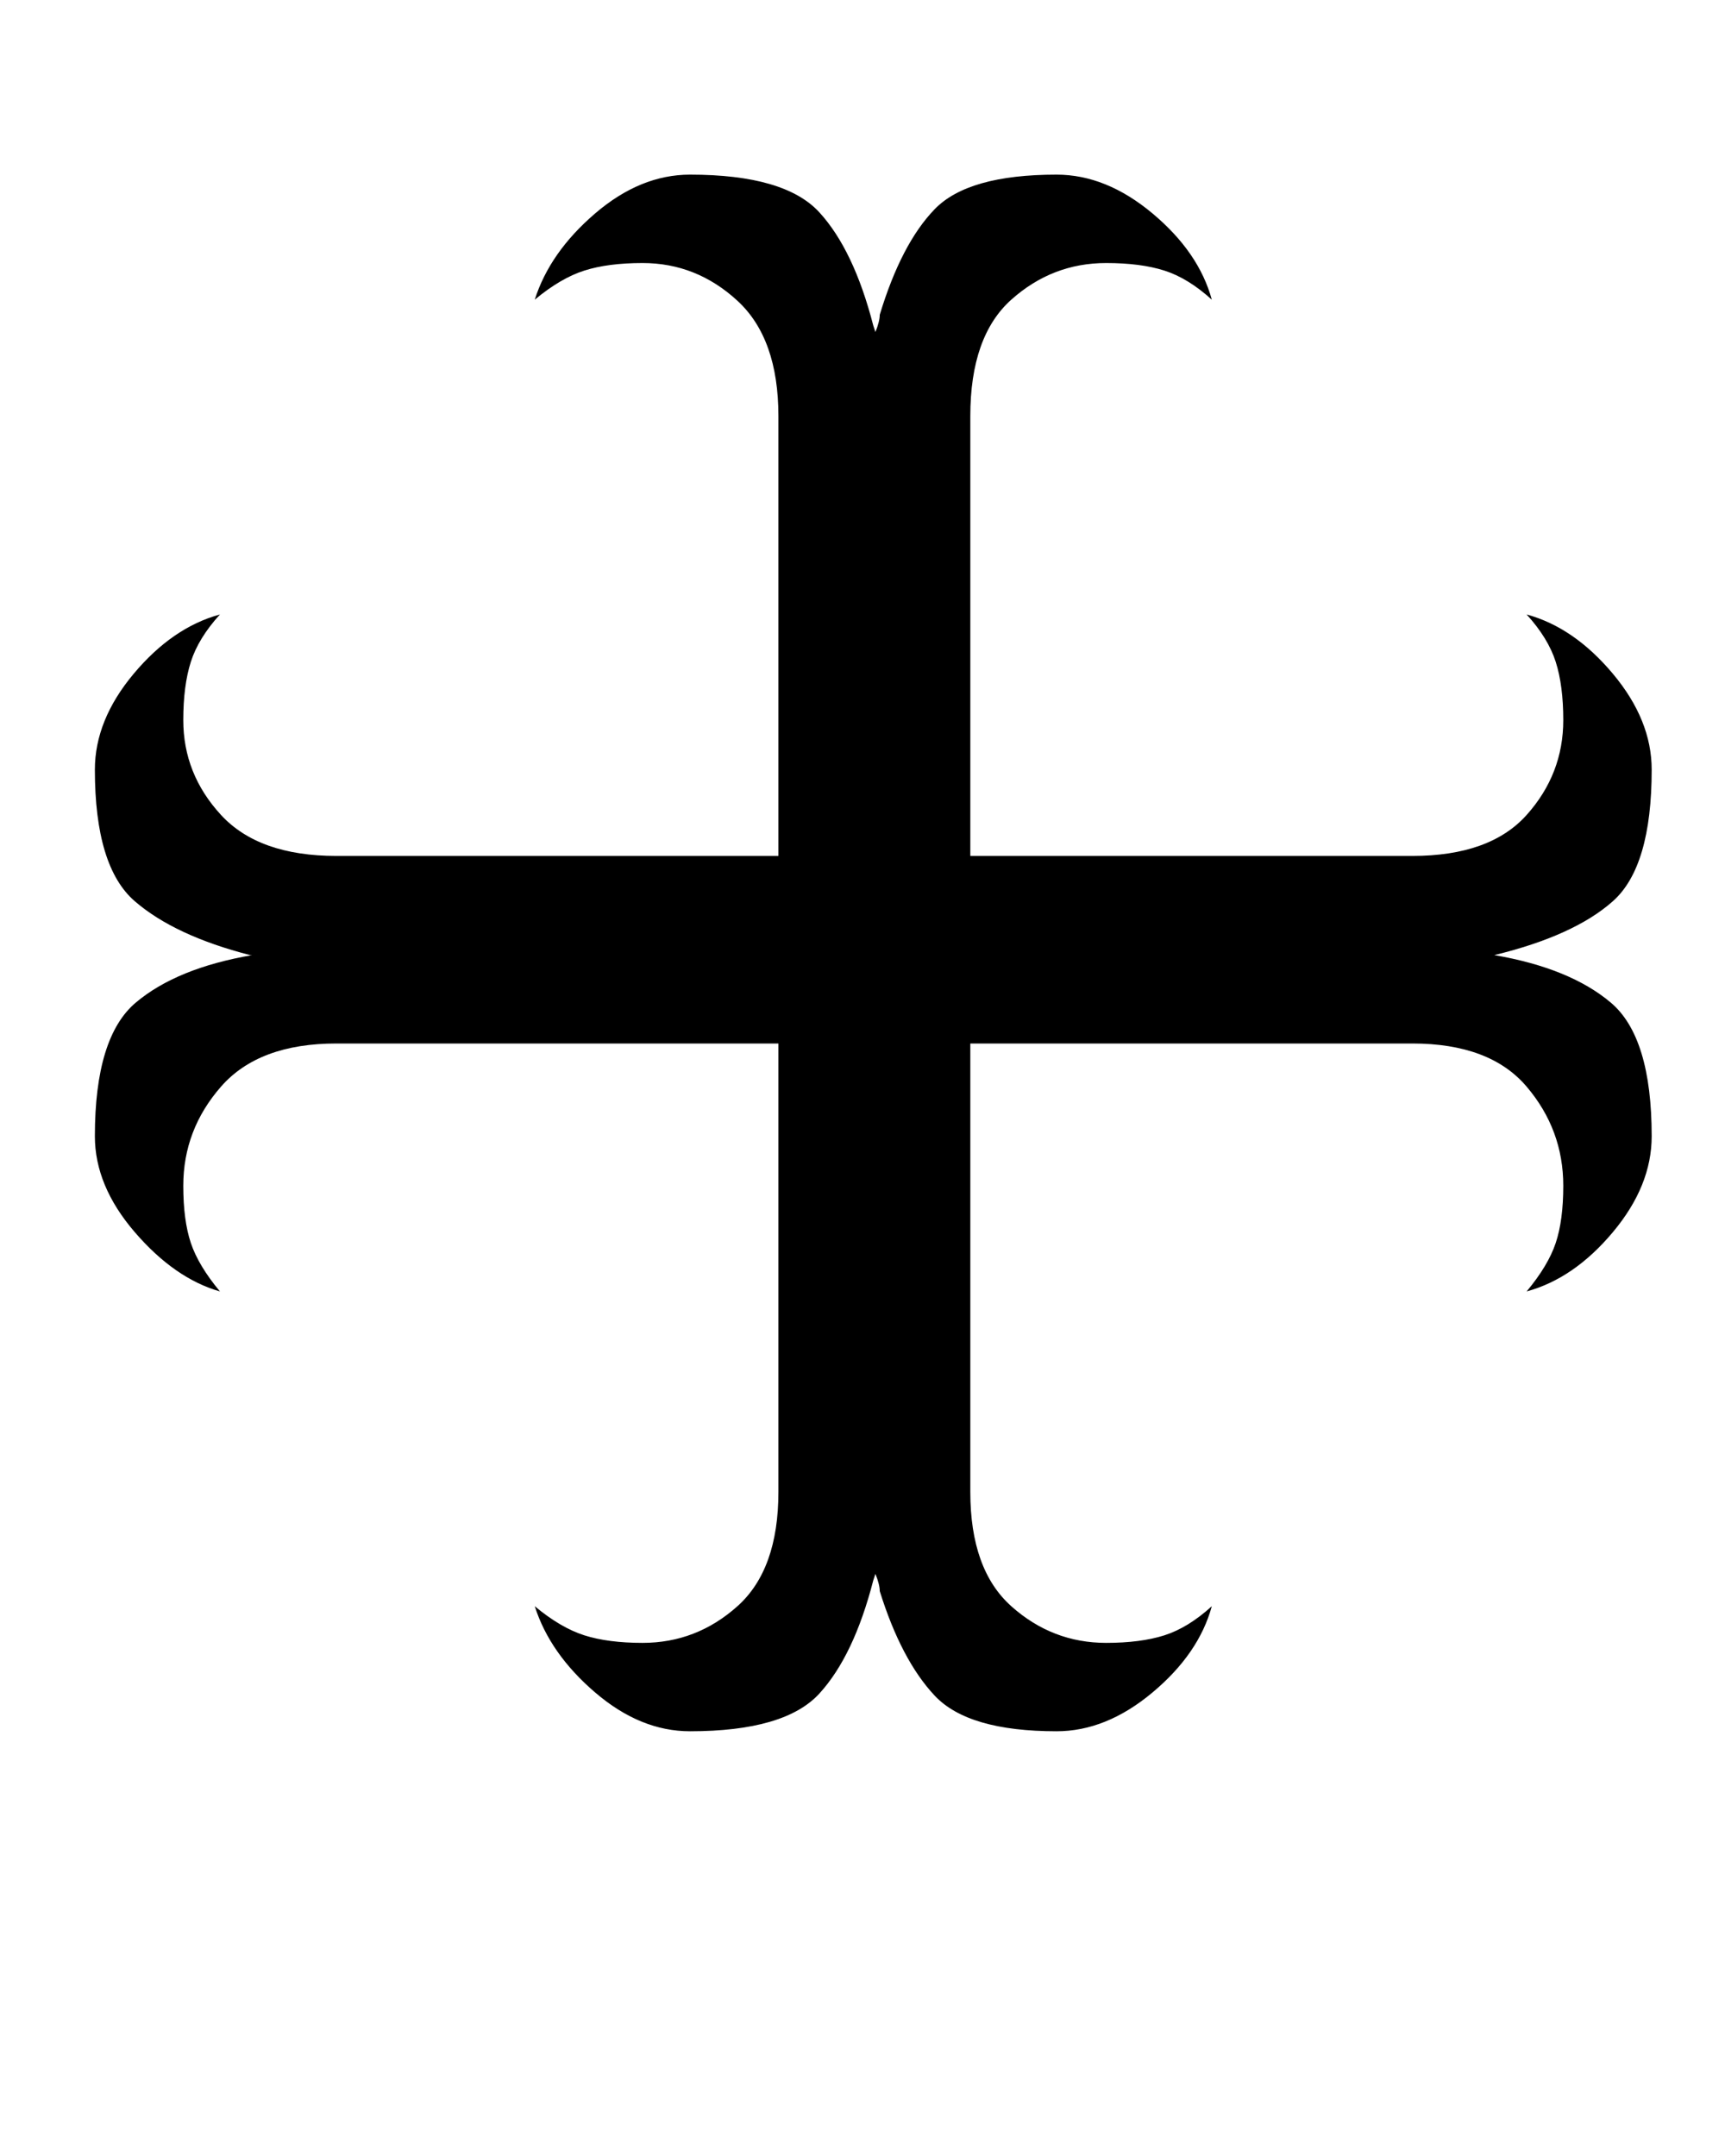 <?xml version="1.0" standalone="no"?>
<!DOCTYPE svg PUBLIC "-//W3C//DTD SVG 1.1//EN" "http://www.w3.org/Graphics/SVG/1.1/DTD/svg11.dtd" >
<svg xmlns="http://www.w3.org/2000/svg" xmlns:xlink="http://www.w3.org/1999/xlink" version="1.1" viewBox="-10 0 800 1000">
   <path fill="currentColor"
d="M756 527q0 -46 -19 -62t-54 -22v0q37 -9 55 -25t18 -61q0 -23 -18 -44.5t-40 -27.5q10 11 13.5 22t3.5 27q0 25 -17 44t-53 19h-205v-204q0 -37 19 -54t44 -17q16 0 27 3.5t22 13.5q-6 -22 -27.5 -40t-44.5 -18q-41 0 -56.5 16t-25.5 49q0 3 -2 8l-1 -3q-9 -35 -25 -52.5
t-60 -17.5q-23 0 -44 18t-28 40q12 -10 23 -13.5t27 -3.5q25 0 44 17.5t19 53.5v204h-205q-36 0 -53.5 -19t-17.5 -44q0 -16 3.5 -27t13.5 -22q-22 6 -40 27.5t-18 44.5q0 45 18.5 61t53.5 25h1q-35 6 -54 22t-19 62q0 23 18.5 44.5t39.5 27.5q-10 -12 -13.5 -22.5
t-3.5 -26.5q0 -26 17.5 -46t53.5 -20h205v208q0 36 -19 53t-44 17q-16 0 -27 -3.5t-23 -13.5q7 22 28 40t44 18q44 0 60 -17.5t25 -52.5l1 -3q2 5 2 8q10 32 25.5 48.5t56.5 16.5q23 0 44.5 -18t27.5 -40q-11 10 -22 13.5t-27 3.5q-25 0 -44 -17t-19 -53v-208h205
q36 0 53 20t17 46q0 16 -3.5 26.5t-13.5 22.5q22 -6 40 -27.5t18 -44.5z" />
</svg>
